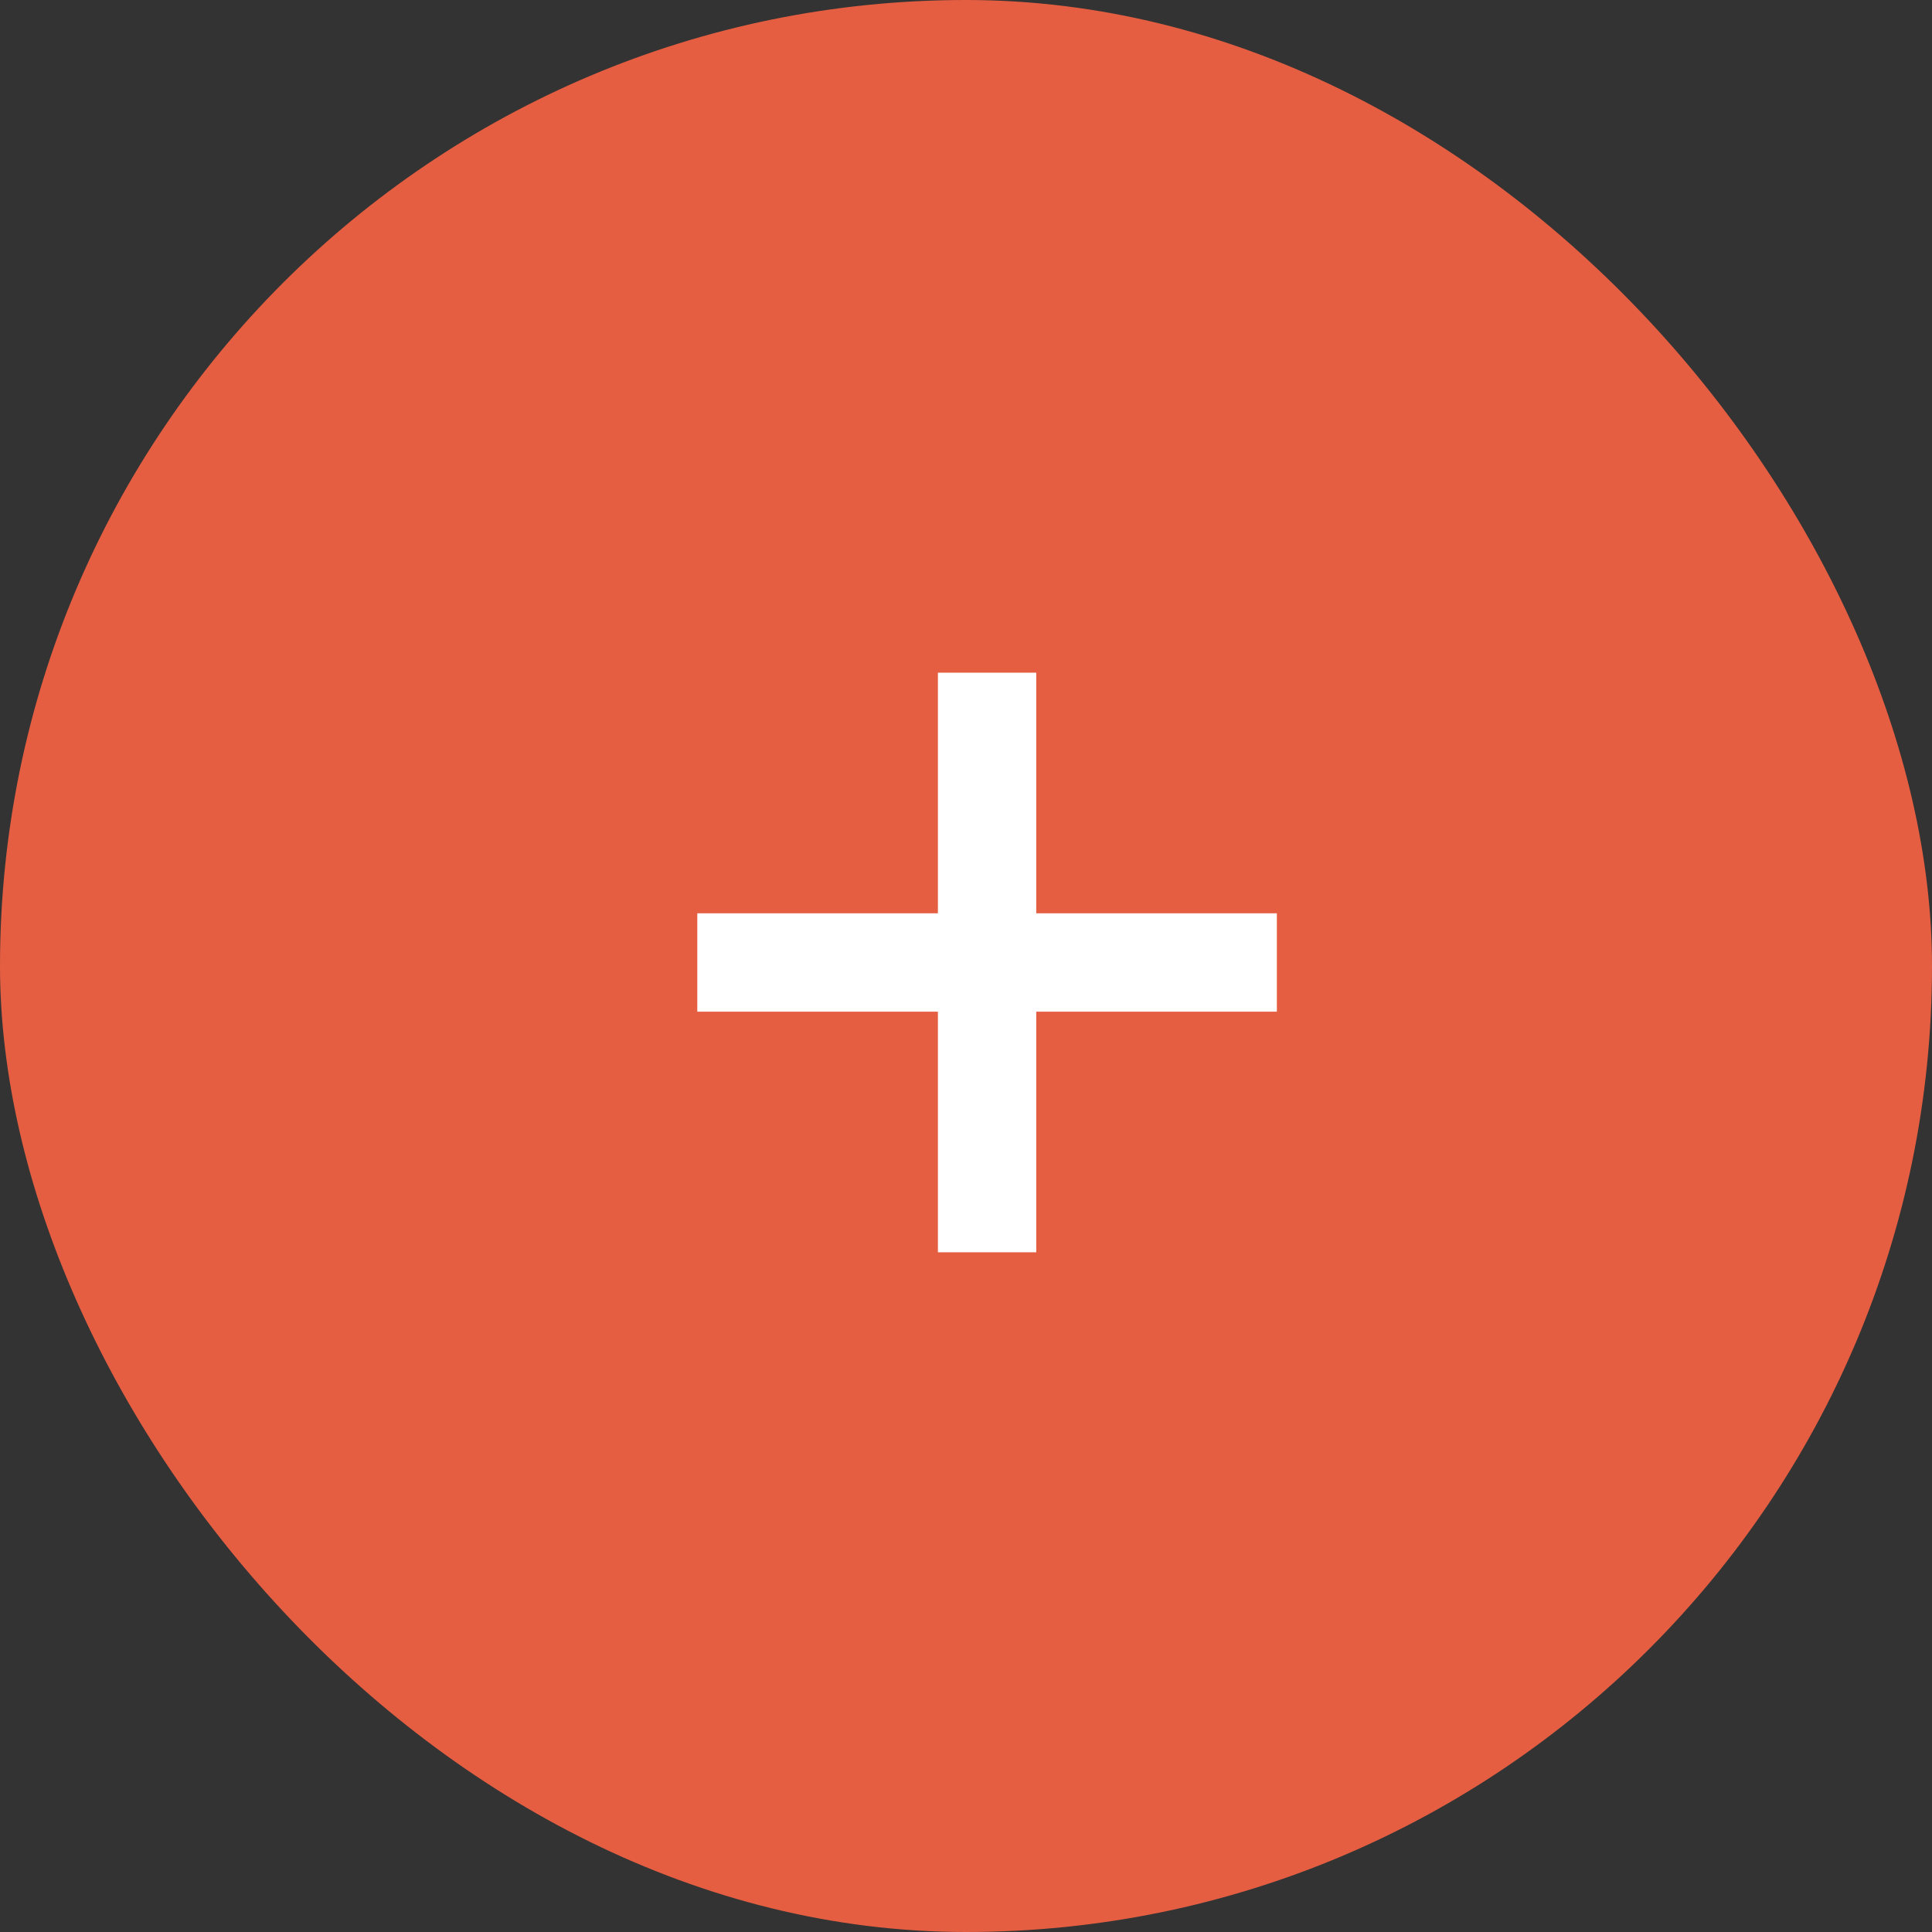 <svg width="50" height="50" viewBox="0 0 50 50" fill="none" xmlns="http://www.w3.org/2000/svg">
<rect x="0" y="0" width="50" height="50" fill="#333333" stroke="none"/>
<rect width="50" height="50" rx="25" fill="#E55E42"/>
<path d="M24.273 32.409V17.409H26.818V32.409H24.273ZM18.046 26.182V23.636H33.045V26.182H18.046Z" fill="white"/>
</svg>
